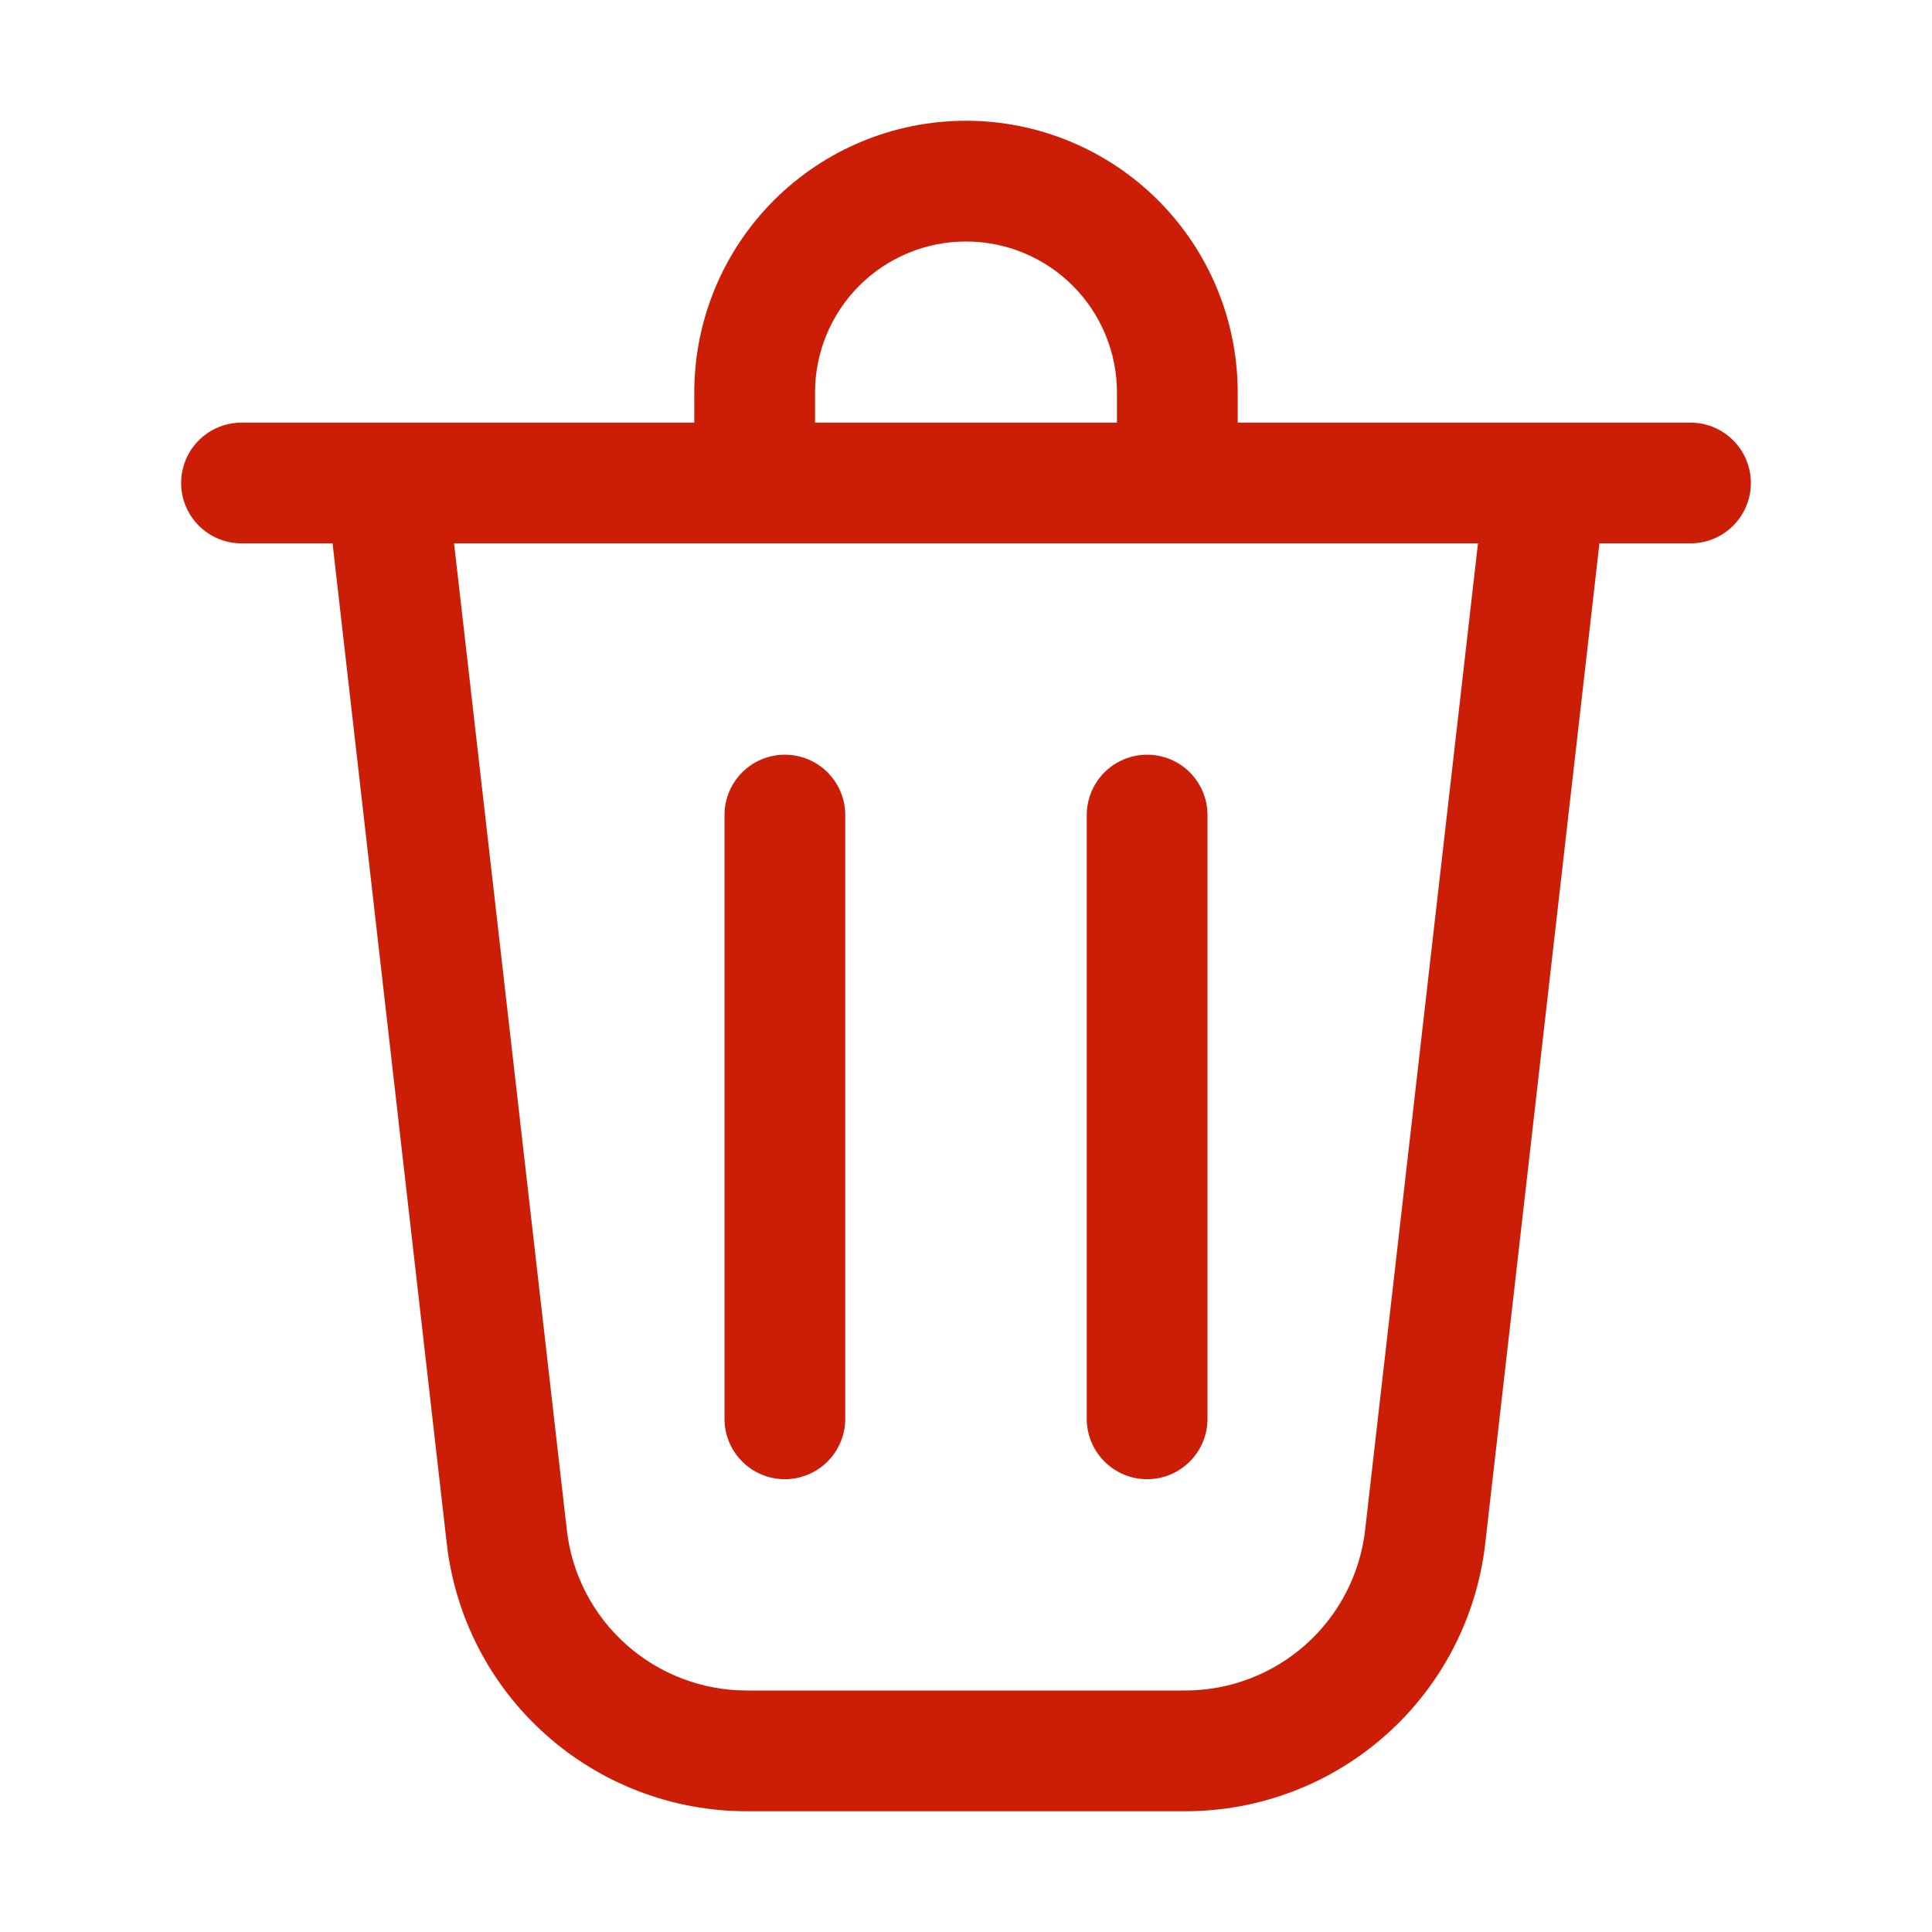 <svg width="44" height="44" viewBox="0 0 44 44" fill="none" xmlns="http://www.w3.org/2000/svg">
<path d="M18.562 8.938V9.625H25.438V8.938C25.438 8.026 25.075 7.151 24.431 6.507C23.786 5.862 22.912 5.5 22 5.5C21.088 5.5 20.214 5.862 19.569 6.507C18.925 7.151 18.562 8.026 18.562 8.938ZM15.812 9.625V8.938C15.812 7.296 16.464 5.723 17.625 4.562C18.785 3.402 20.359 2.75 22 2.75C23.641 2.75 25.215 3.402 26.375 4.562C27.536 5.723 28.188 7.296 28.188 8.938V9.625H38.5C38.865 9.625 39.214 9.77 39.472 10.028C39.73 10.286 39.875 10.635 39.875 11C39.875 11.365 39.73 11.714 39.472 11.972C39.214 12.23 38.865 12.375 38.5 12.375H36.426L33.825 35.156C33.633 36.834 32.831 38.382 31.57 39.506C30.31 40.63 28.68 41.251 26.991 41.25H17.009C15.32 41.251 13.69 40.63 12.43 39.506C11.169 38.382 10.367 36.834 10.175 35.156L7.574 12.375H5.5C5.135 12.375 4.786 12.23 4.528 11.972C4.27 11.714 4.125 11.365 4.125 11C4.125 10.635 4.27 10.286 4.528 10.028C4.786 9.77 5.135 9.625 5.5 9.625H15.812ZM12.909 34.843C13.023 35.849 13.504 36.778 14.26 37.452C15.016 38.127 15.993 38.5 17.006 38.5H26.993C28.006 38.5 28.983 38.127 29.739 37.452C30.494 36.778 30.975 35.849 31.09 34.843L33.66 12.375H10.341L12.909 34.843ZM17.875 17.188C18.24 17.188 18.589 17.332 18.847 17.59C19.105 17.848 19.25 18.198 19.25 18.562V32.312C19.25 32.677 19.105 33.027 18.847 33.285C18.589 33.543 18.24 33.688 17.875 33.688C17.51 33.688 17.161 33.543 16.903 33.285C16.645 33.027 16.5 32.677 16.5 32.312V18.562C16.5 18.198 16.645 17.848 16.903 17.59C17.161 17.332 17.51 17.188 17.875 17.188ZM27.5 18.562C27.5 18.198 27.355 17.848 27.097 17.59C26.839 17.332 26.49 17.188 26.125 17.188C25.76 17.188 25.411 17.332 25.153 17.59C24.895 17.848 24.75 18.198 24.75 18.562V32.312C24.75 32.677 24.895 33.027 25.153 33.285C25.411 33.543 25.76 33.688 26.125 33.688C26.49 33.688 26.839 33.543 27.097 33.285C27.355 33.027 27.5 32.677 27.5 32.312V18.562Z" fill="#CC1E06"/>
</svg>
